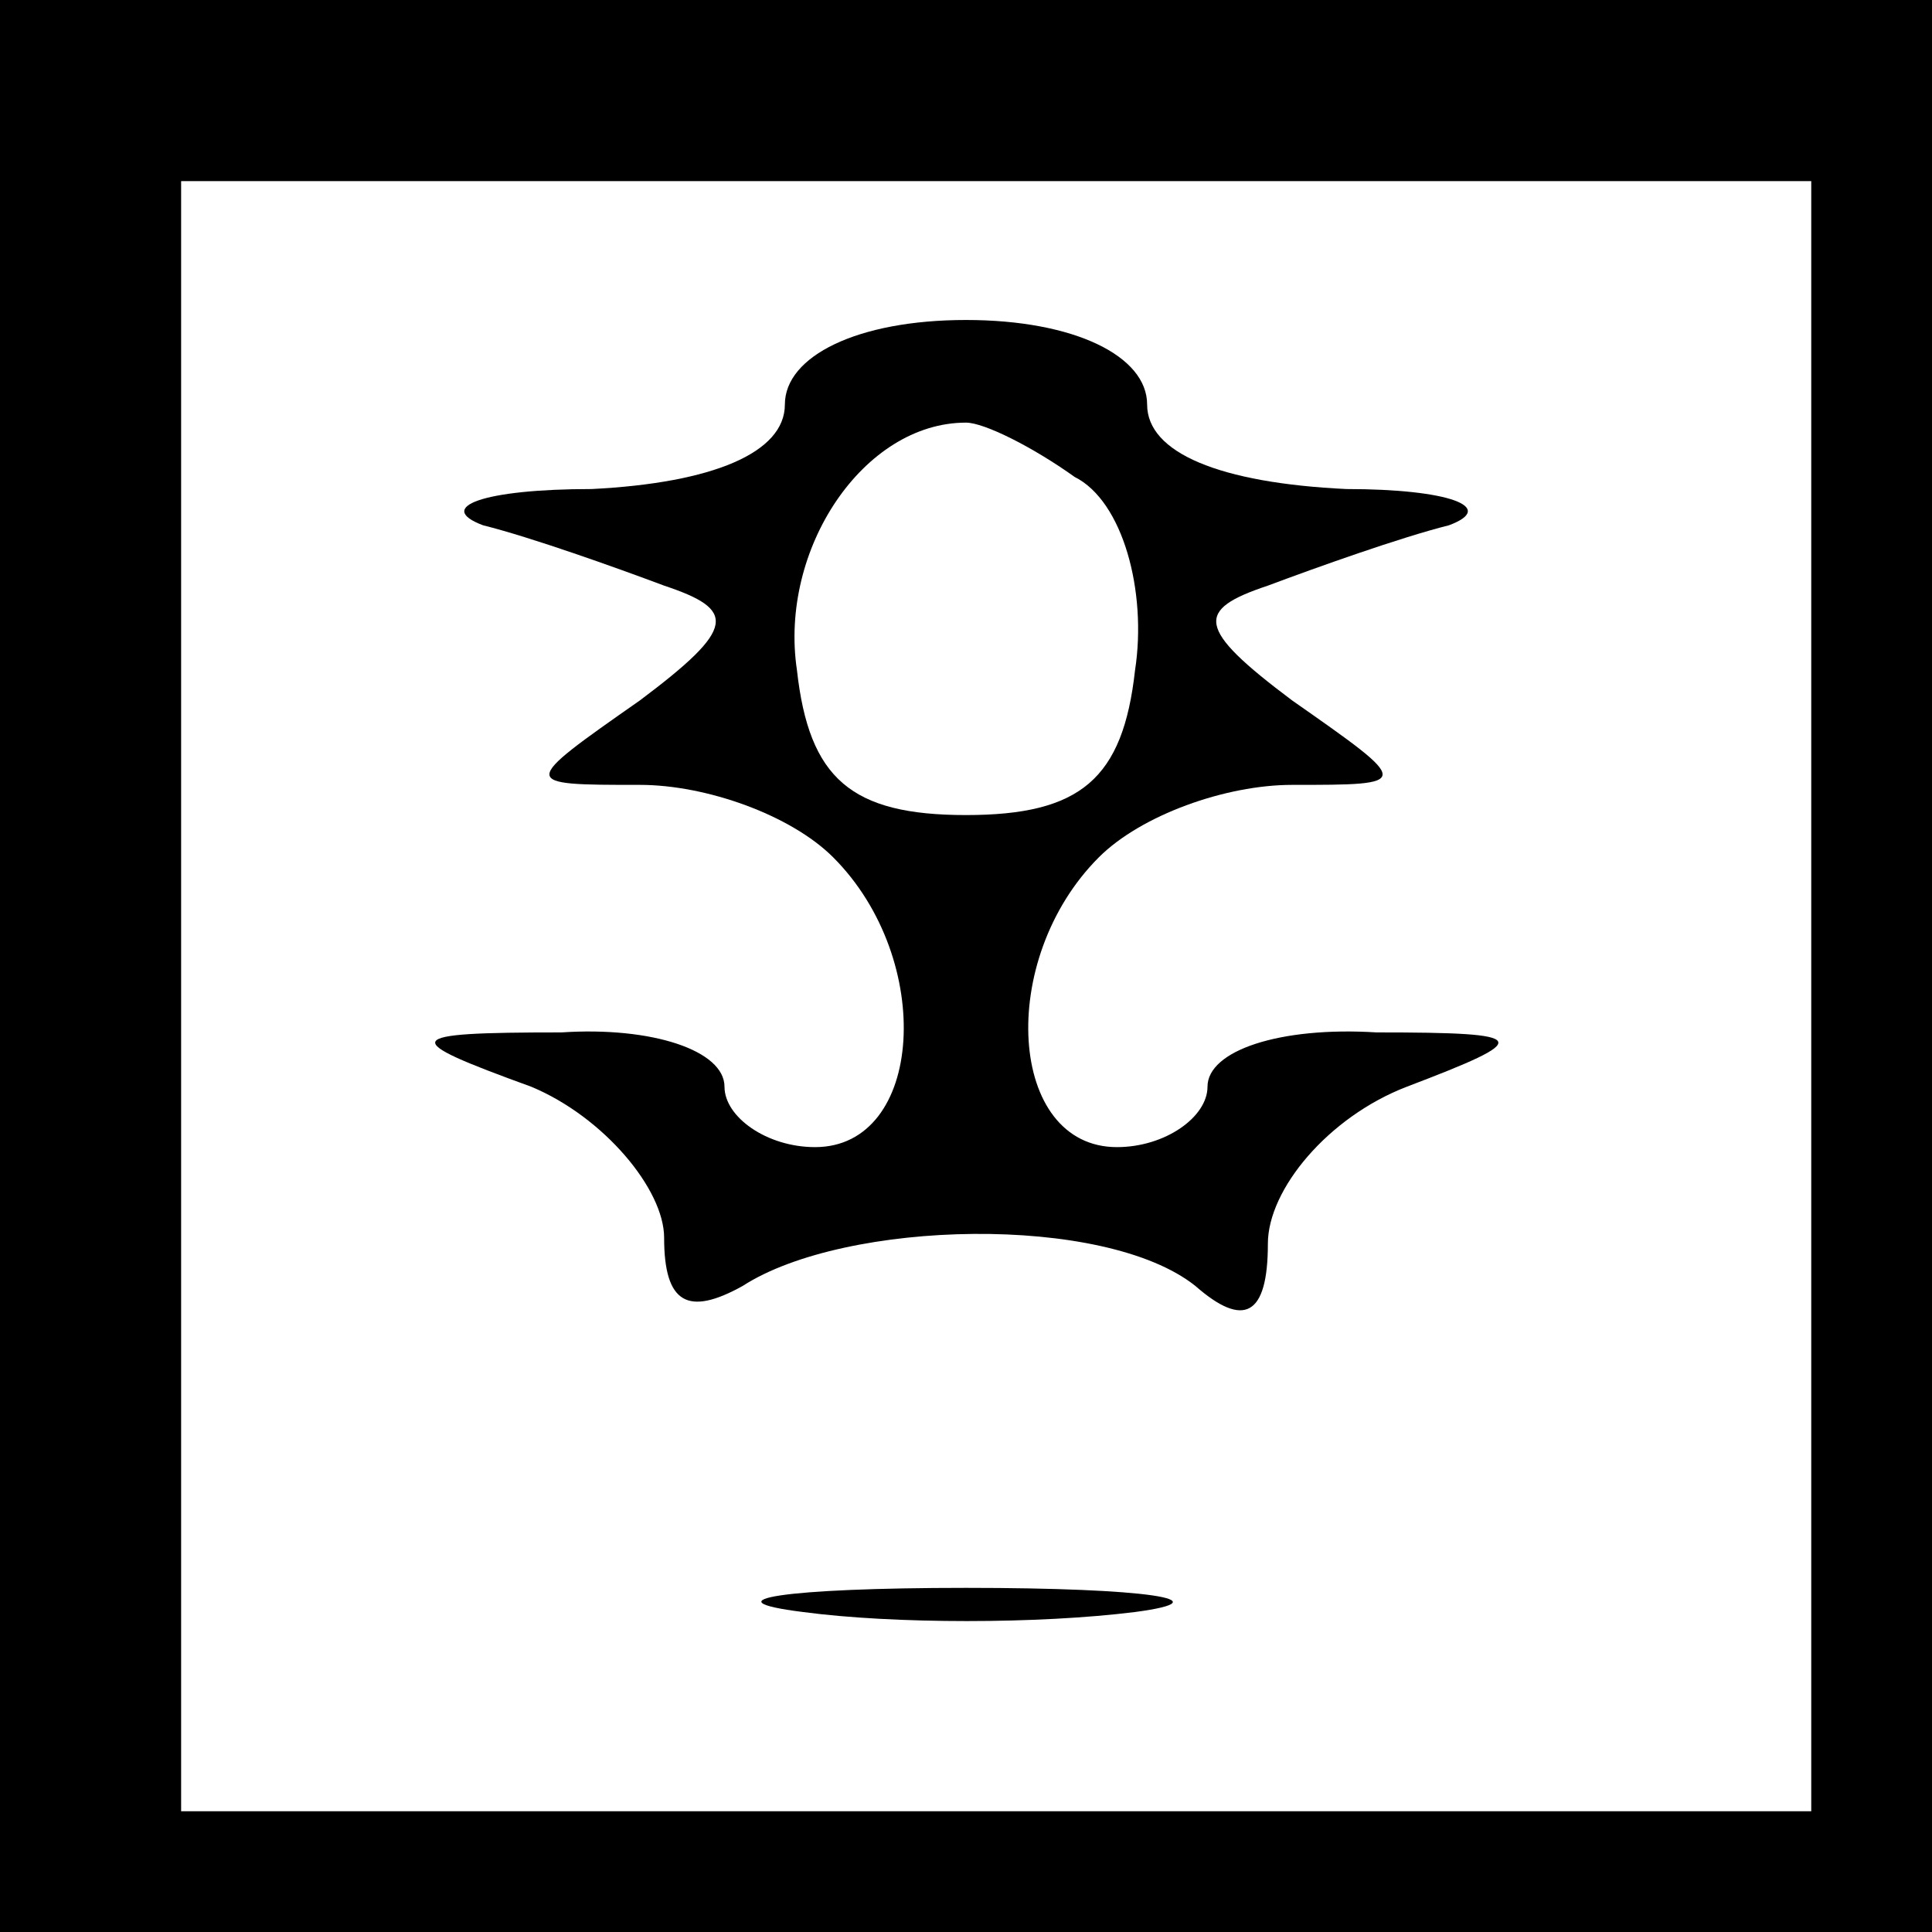 <?xml version="1.0" standalone="no"?>
<!DOCTYPE svg PUBLIC "-//W3C//DTD SVG 20010904//EN"
 "http://www.w3.org/TR/2001/REC-SVG-20010904/DTD/svg10.dtd">
<svg version="1.0" xmlns="http://www.w3.org/2000/svg"
 width="32pt" height="32pt" viewBox="0 0 32 32"
 preserveAspectRatio="xMidYMid meet">
<rect x="0" y="0" width="32" height="32" fill="#808080" stroke="none"/>
<g transform="translate(0,32) scale(0.1,-0.1)"
fill="#000000" stroke="none">
<path fill="#000000" stroke="none" d="M0 160 l0 -160 160 0 160 0 0 160 0
160 -160 0 -160 0 0 -160z"/>
<path fill="#ffffff" stroke="none" d="M300 155 l0 -135 -135 0 -135 0 0 135
0 135 135 0 135 0 0 -135z"/>
<path fill="#000000" stroke="none" d="M130 253 c0 -8 -12 -13 -32 -14 -18 0
-26 -3 -18 -6 8 -2 22 -7 30 -10 12 -4 12 -7 -4 -19 -20 -14 -20 -14 0 -14 11
0 25 -5 32 -12 17 -17 15 -48 -3 -48 -8 0 -15 5 -15 10 0 6 -12 10 -27 9 -27
0 -27 -1 -5 -9 12 -5 22 -17 22 -25 0 -11 4 -13 13 -8 17 11 60 12 75 0 8 -7
12 -5 12 7 0 9 10 21 23 26 21 8 21 9 -5 9 -16 1 -28 -3 -28 -9 0 -5 -7 -10
-15 -10 -18 0 -20 31 -3 48 7 7 21 12 32 12 20 0 20 0 0 14 -16 12 -16 15 -4
19 8 3 22 8 30 10 8 3 0 6 -17 6 -21 1 -33 6 -33 14 0 8 -12 14 -30 14 -18 0
-30 -6 -30 -14z"/>
<path fill="#ffffff" stroke="none" d="M178 241 c8 -4 12 -19 10 -32 -2 -18
-9 -24 -28 -24 -19 0 -26 6 -28 24 -3 20 11 41 28 41 3 0 11 -4 18 -9z"/>
<path fill="#000000" stroke="none" d="M133 53 c15 -2 39 -2 55 0 15 2 2 4
-28 4 -30 0 -43 -2 -27 -4z"/>
</g>
</svg>
